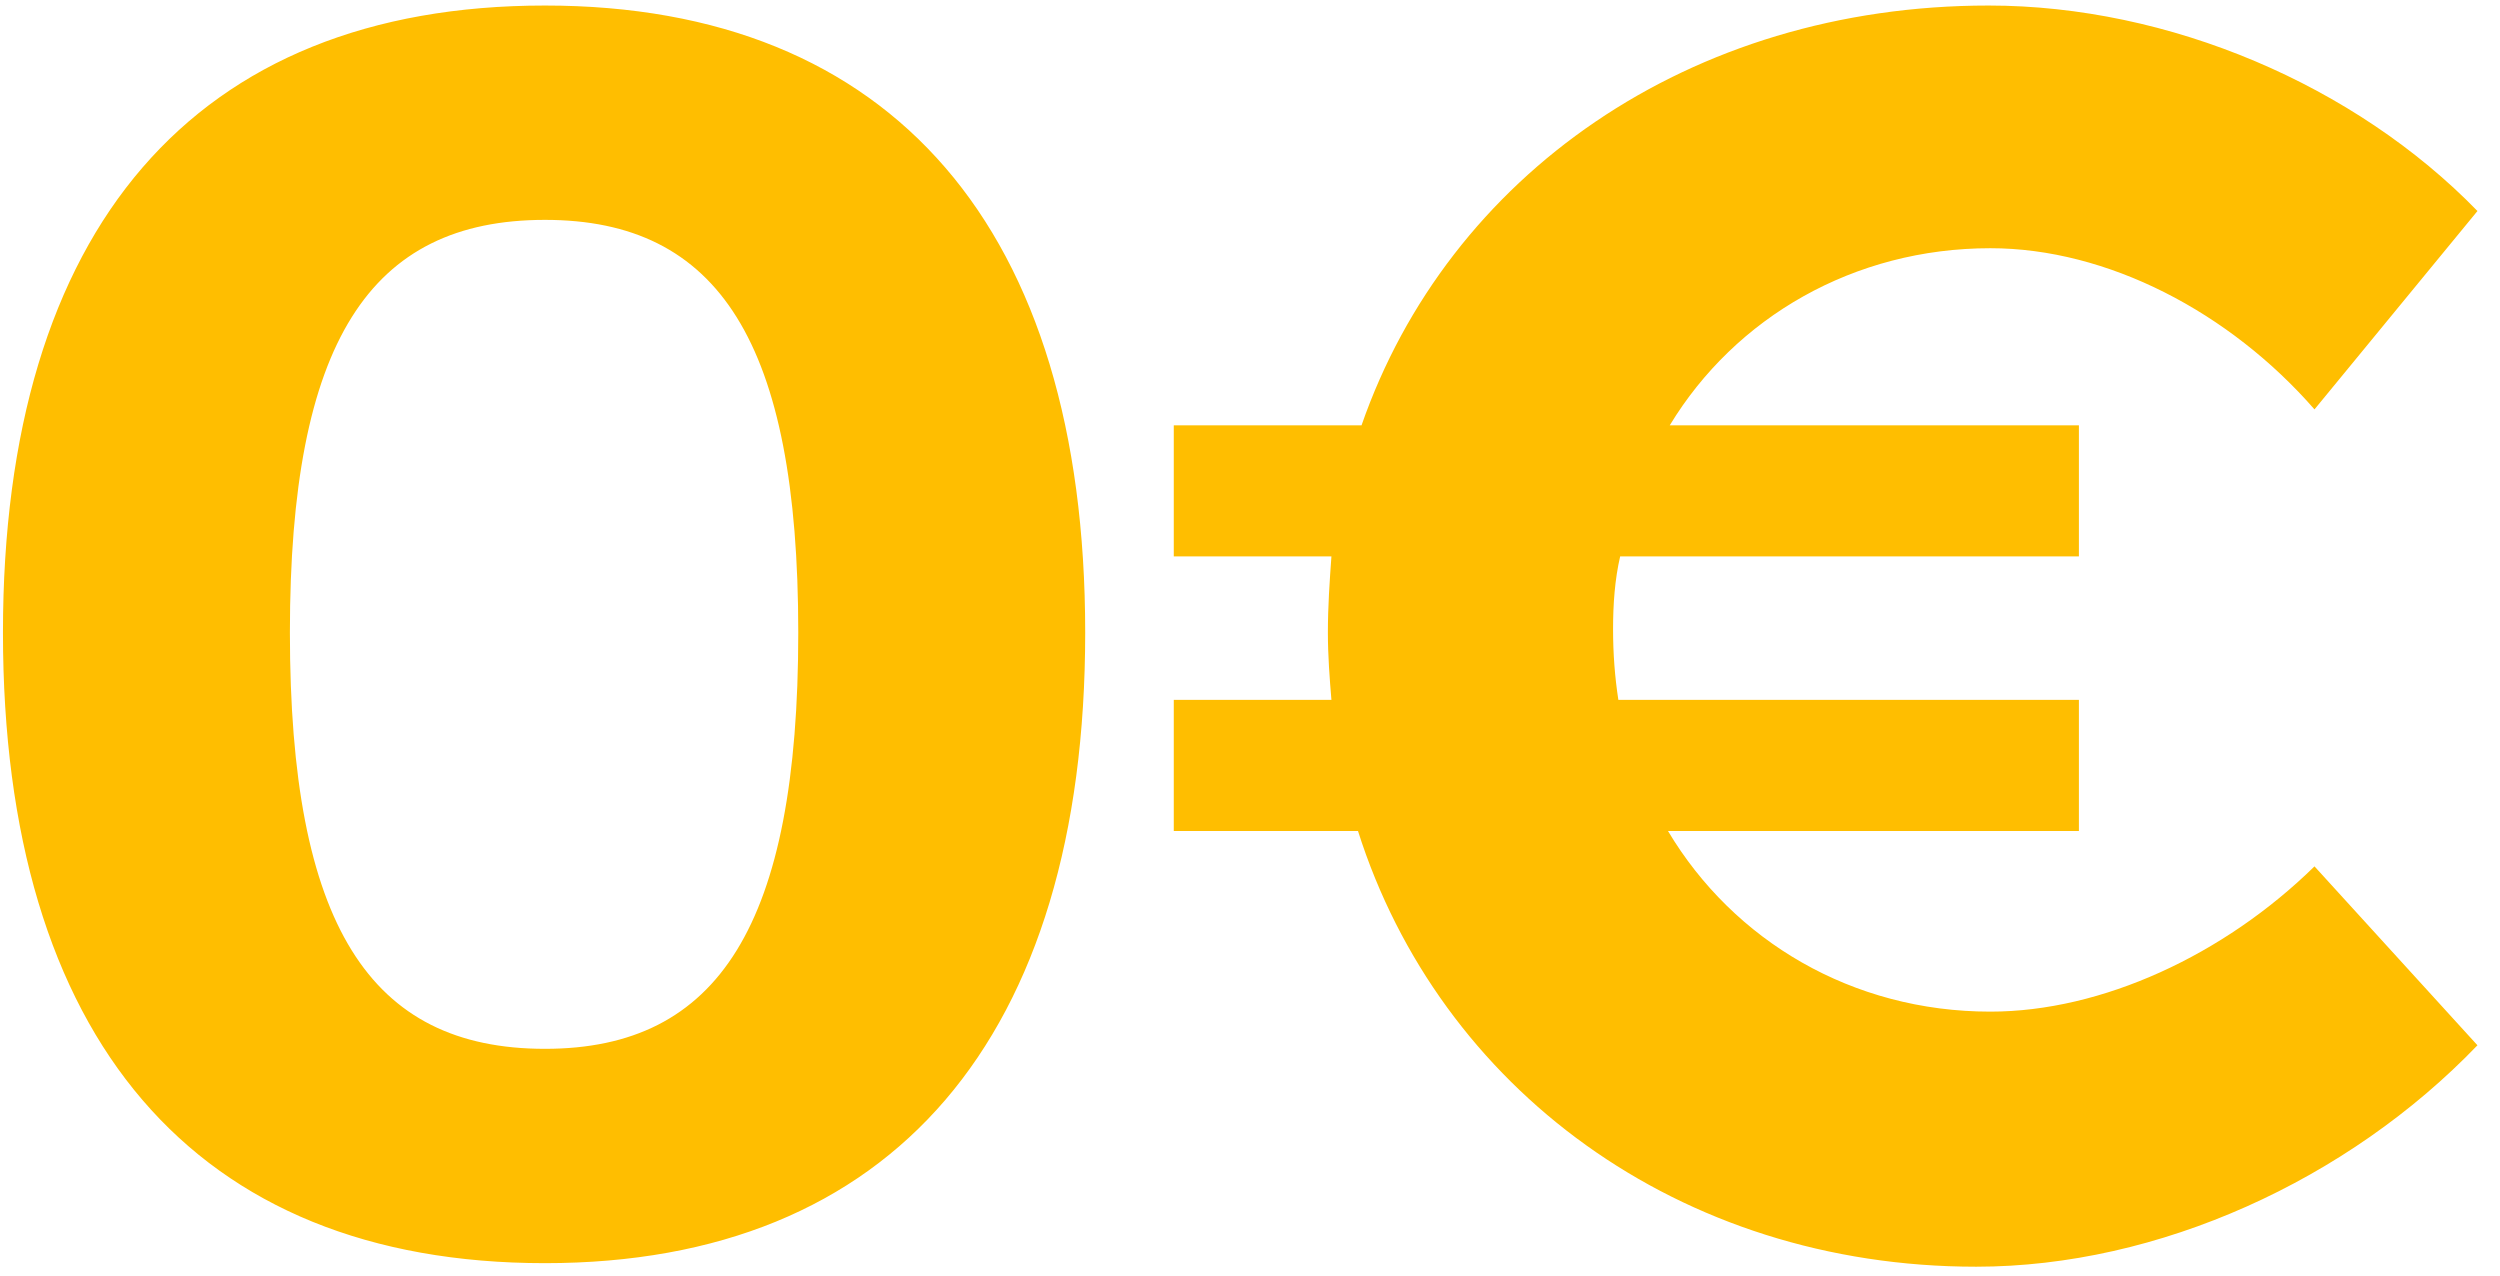 <?xml version="1.0" encoding="UTF-8"?>
<svg width="98px" height="50px" viewBox="0 0 98 50" version="1.1" xmlns="http://www.w3.org/2000/svg" xmlns:xlink="http://www.w3.org/1999/xlink">
    <!-- Generator: sketchtool 41 (35326) - http://www.bohemiancoding.com/sketch -->
    <title>BA3ACEEE-3A45-41FB-9A92-338AFA2B7B48</title>
    <desc>Created with sketchtool.</desc>
    <defs></defs>
    <g id="Home" stroke="none" stroke-width="1" fill="none" fill-rule="evenodd">
        <g transform="translate(-1155, -1711)" id="layer-valeurs">
            <g transform="translate(0, 1601)">
                <g id="icon-gratuit" transform="translate(1143, 82)">
                    <rect id="Rectangle-2" fill="#FFFFFF" opacity="0" x="0.616" y="0" width="120" height="105"></rect>
                    <path d="M33.363,28.217 C19.615,28.217 12.116,36.966 12.116,52.797 C12.116,68.698 19.615,77.516 33.363,77.516 C46.972,77.516 54.54,68.698 54.54,52.797 C54.54,36.966 46.972,28.217 33.363,28.217 Z M33.363,36.619 C40.168,36.619 43.292,41.41 43.292,52.797 C43.292,64.254 40.168,69.114 33.363,69.114 C26.489,69.114 23.364,64.254 23.364,52.797 C23.364,41.41 26.489,36.619 33.363,36.619 Z M90.022,67.656 C84.606,67.656 79.954,64.879 77.384,60.574 L93.493,60.574 L93.493,55.436 L75.44,55.436 C75.301,54.533 75.232,53.63 75.232,52.658 C75.232,51.686 75.301,50.714 75.51,49.811 L93.493,49.811 L93.493,44.673 L77.454,44.673 C80.023,40.438 84.675,37.73 90.022,37.73 C94.604,37.73 99.395,40.229 102.728,44.048 L109.116,36.272 C104.325,31.342 97.034,28.217 89.952,28.217 C78.218,28.217 68.775,34.883 65.372,44.673 L58.012,44.673 L58.012,49.811 L64.192,49.811 C64.122,50.784 64.053,51.756 64.053,52.797 C64.053,53.7 64.122,54.602 64.192,55.436 L58.012,55.436 L58.012,60.574 L65.233,60.574 C68.427,70.642 77.801,77.655 89.466,77.655 C96.618,77.655 104.047,74.252 109.116,68.975 L102.728,61.962 C99.187,65.434 94.396,67.656 90.022,67.656 Z" id="0€" fill="#FFBE00"></path>
                </g>
            </g>
        </g>
    </g>
</svg>